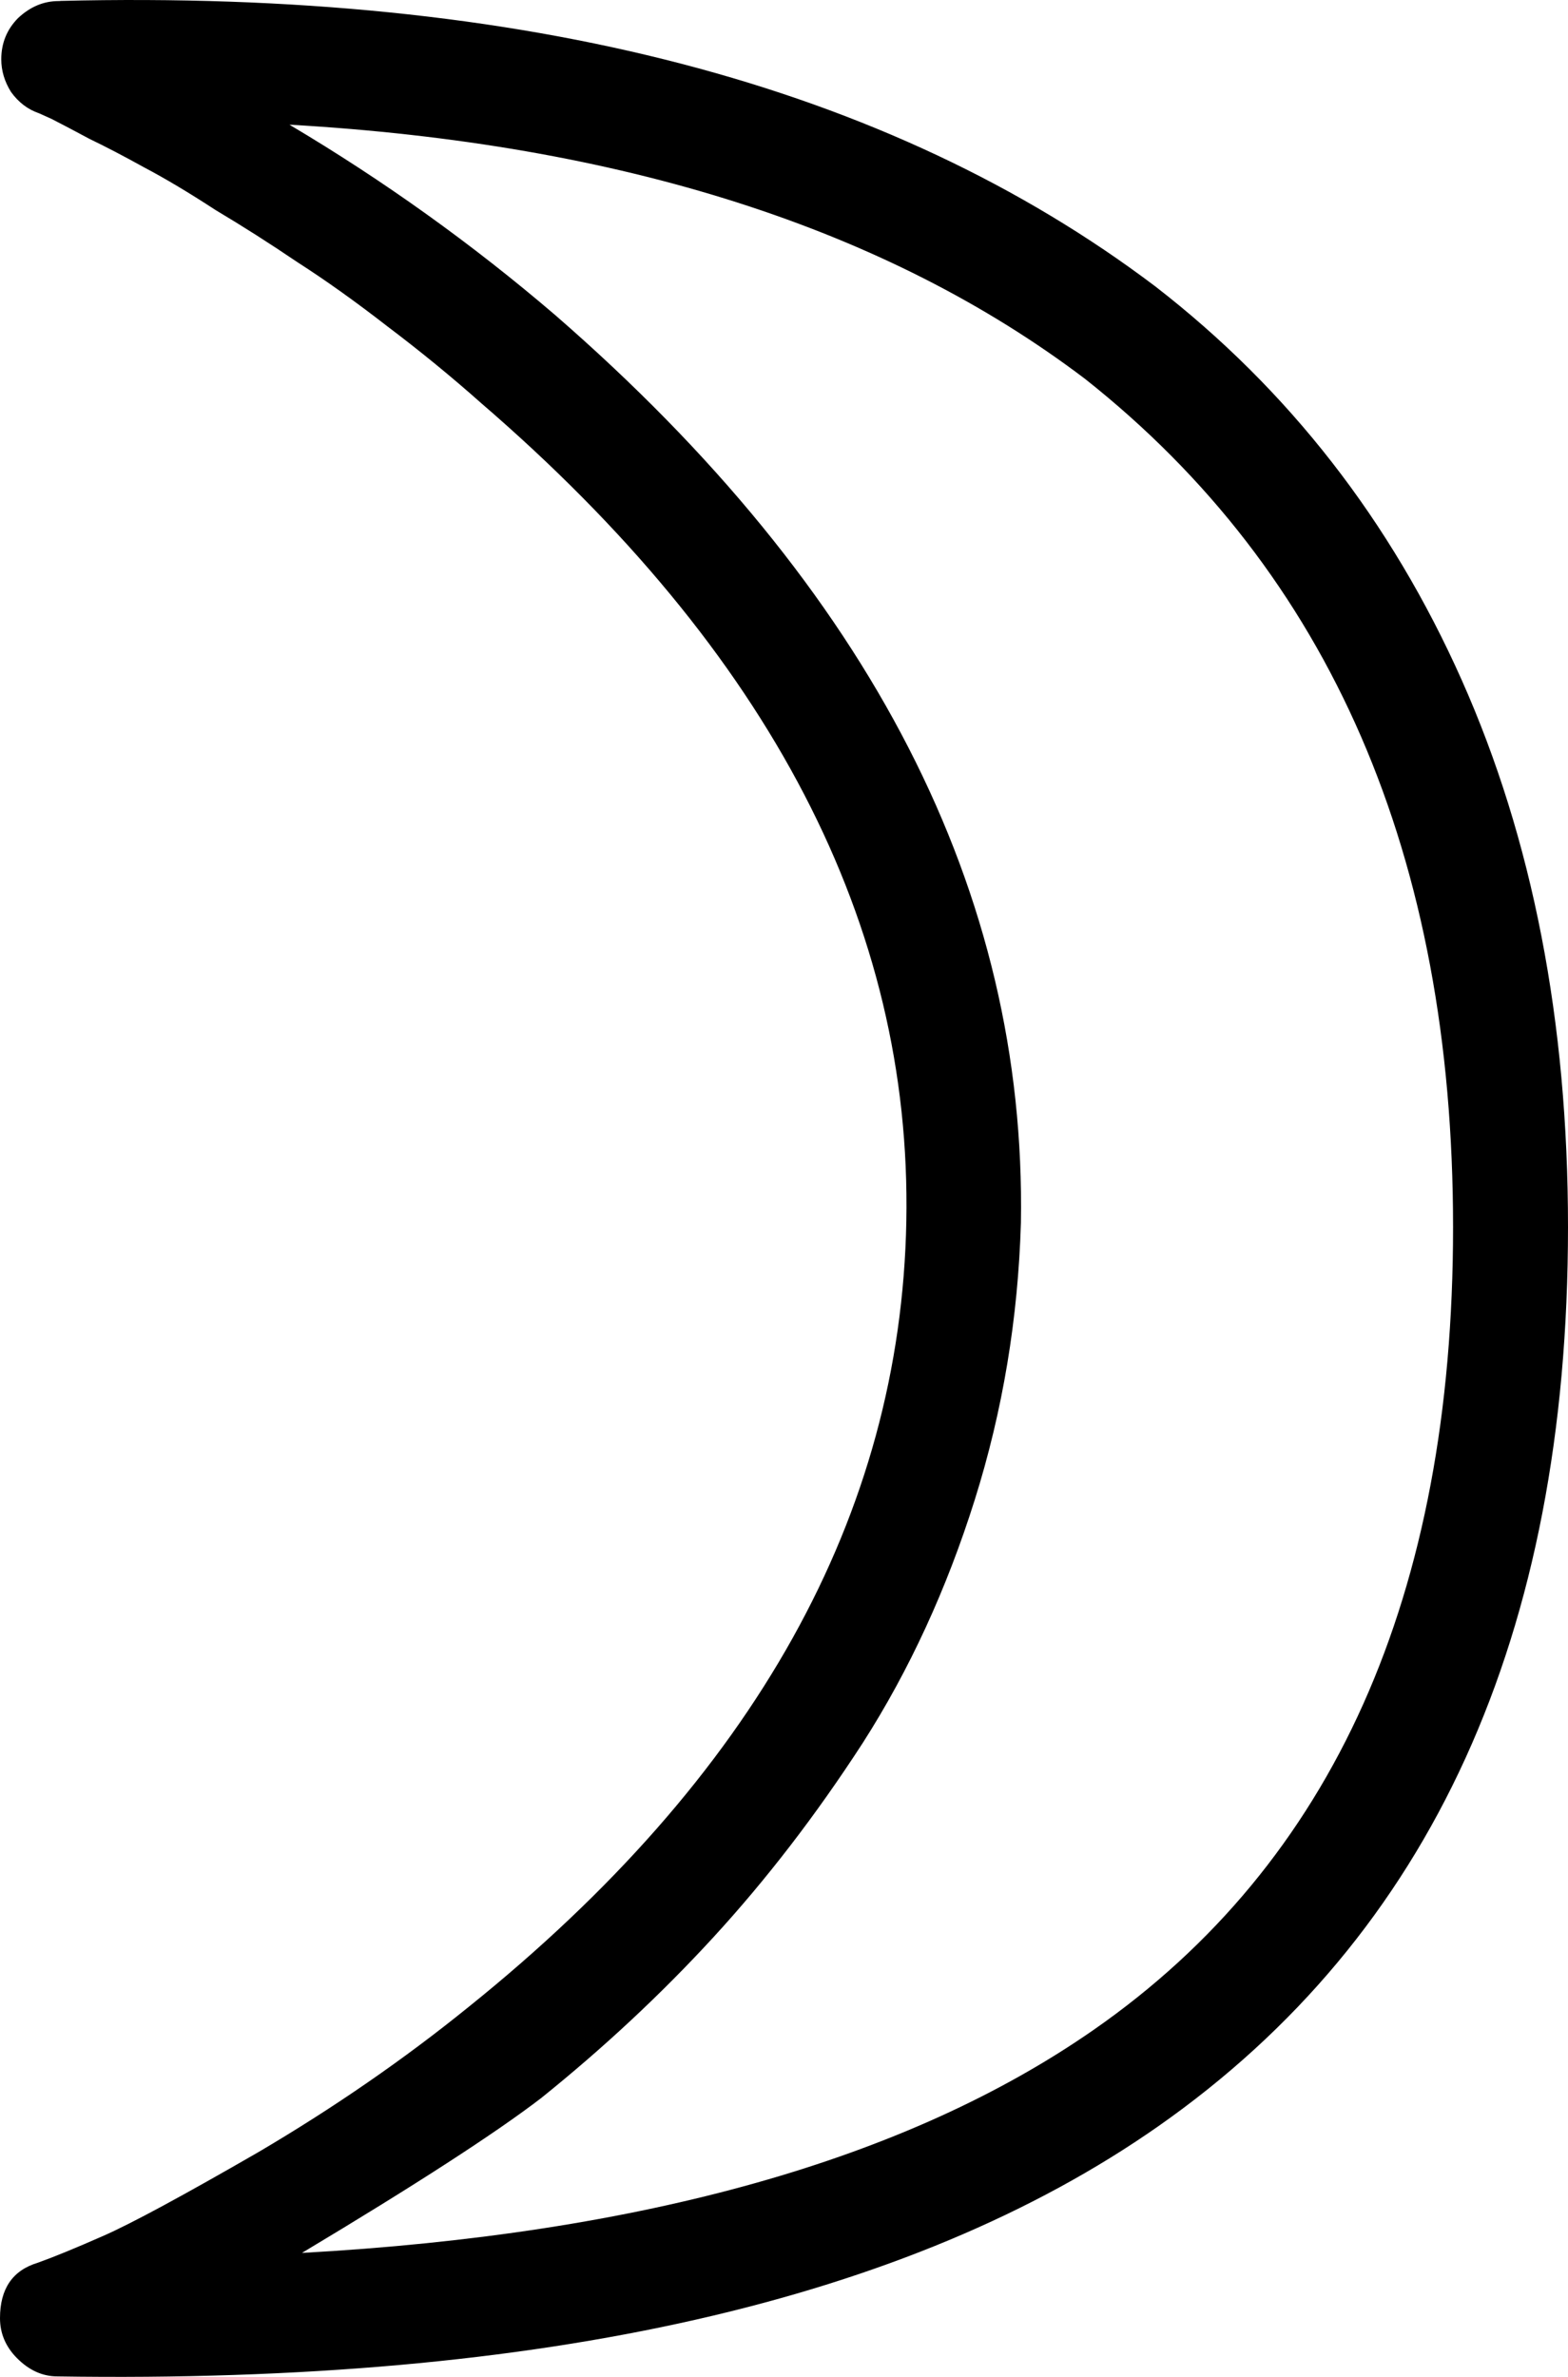<?xml version="1.0" encoding="UTF-8" standalone="no"?>
<!-- Created with Inkscape (http://www.inkscape.org/) -->

<svg
   xmlns:dc="http://purl.org/dc/elements/1.1/"
   xmlns:cc="http://creativecommons.org/ns#"
   xmlns:rdf="http://www.w3.org/1999/02/22-rdf-syntax-ns#"
   xmlns:svg="http://www.w3.org/2000/svg"
   xmlns="http://www.w3.org/2000/svg"
   xmlns:sodipodi="http://sodipodi.sourceforge.net/DTD/sodipodi-0.dtd"
   xmlns:inkscape="http://www.inkscape.org/namespaces/inkscape"
   width="22.169"
   height="33.588"
   id="svg2"
   version="1.1"
   inkscape:version="0.48.4 r9939"
   sodipodi:docname="mu.svg">
  <defs
     id="defs4" />
  <sodipodi:namedview
     id="base"
     pagecolor="#ffffff"
     bordercolor="#666666"
     borderopacity="1.0"
     inkscape:pageopacity="0.0"
     inkscape:pageshadow="2"
     inkscape:zoom="0.98994949"
     inkscape:cx="-387.14047"
     inkscape:cy="-42.104161"
     inkscape:document-units="px"
     inkscape:current-layer="layer1"
     showgrid="false"
     inkscape:window-width="1596"
     inkscape:window-height="861"
     inkscape:window-x="0"
     inkscape:window-y="18"
     inkscape:window-maximized="0"
     fit-margin-top="0"
     fit-margin-left="0"
     fit-margin-right="0"
     fit-margin-bottom="0" />
  <g
     inkscape:label="Layer 1"
     inkscape:groupmode="layer"
     id="layer1"
     transform="translate(-531.892,-757.851)">
    <path
       style="font-size:40px;font-style:normal;font-weight:normal;line-height:125%;letter-spacing:0px;word-spacing:0px;fill:#000000;fill-opacity:1;stroke:none;font-family:Sans"
       inkscape:connector-curvature="0"
       id="path3172"
       d="m 532.742,757.864 c 6.552,-0.161 11.714,1.185 15.485,4.035 1.885,1.459 3.329,3.313 4.331,5.561 1.002,2.249 1.503,4.825 1.503,7.73 -3e-5,5.769 -1.931,10.005 -5.794,12.709 -3.52,2.463 -8.708,3.641 -15.564,3.534 -0.211,0 -0.402,-0.087 -0.574,-0.261 -0.158,-0.161 -0.237,-0.348 -0.237,-0.562 -10e-6,-0.415 0.178,-0.676 0.534,-0.783 0.224,-0.08 0.534,-0.207 0.929,-0.381 0.396,-0.174 1.127,-0.569 2.195,-1.185 1.068,-0.629 2.057,-1.312 2.966,-2.048 4.047,-3.252 6.111,-6.953 6.19,-11.102 0.079,-4.189 -1.925,-8.044 -6.012,-11.564 -0.422,-0.375 -0.864,-0.736 -1.325,-1.084 -0.448,-0.348 -0.87,-0.649 -1.266,-0.903 -0.396,-0.268 -0.784,-0.515 -1.167,-0.743 -0.369,-0.241 -0.705,-0.442 -1.009,-0.602 -0.29,-0.161 -0.547,-0.294 -0.771,-0.402 -0.224,-0.12 -0.402,-0.214 -0.534,-0.281 l -0.178,-0.08 c -0.158,-0.054 -0.29,-0.154 -0.396,-0.301 -0.092,-0.147 -0.138,-0.301 -0.138,-0.462 -1e-5,-0.228 0.079,-0.422 0.237,-0.582 0.171,-0.161 0.363,-0.241 0.574,-0.241 l 0.02,0 m 3.243,1.747 c 1.332,0.79 2.584,1.686 3.757,2.69 4.469,3.882 6.664,8.158 6.585,12.829 -0.04,1.352 -0.257,2.657 -0.653,3.915 -0.396,1.258 -0.923,2.403 -1.582,3.433 -0.659,1.017 -1.365,1.934 -2.116,2.751 -0.738,0.803 -1.549,1.559 -2.432,2.269 -0.646,0.495 -1.773,1.225 -3.382,2.188 4.825,-0.268 8.556,-1.318 11.193,-3.152 3.388,-2.356 5.082,-6.137 5.082,-11.343 -3e-5,-5.247 -1.734,-9.242 -5.201,-11.986 -2.808,-2.128 -6.559,-3.326 -11.252,-3.594" />
  </g>
</svg>
